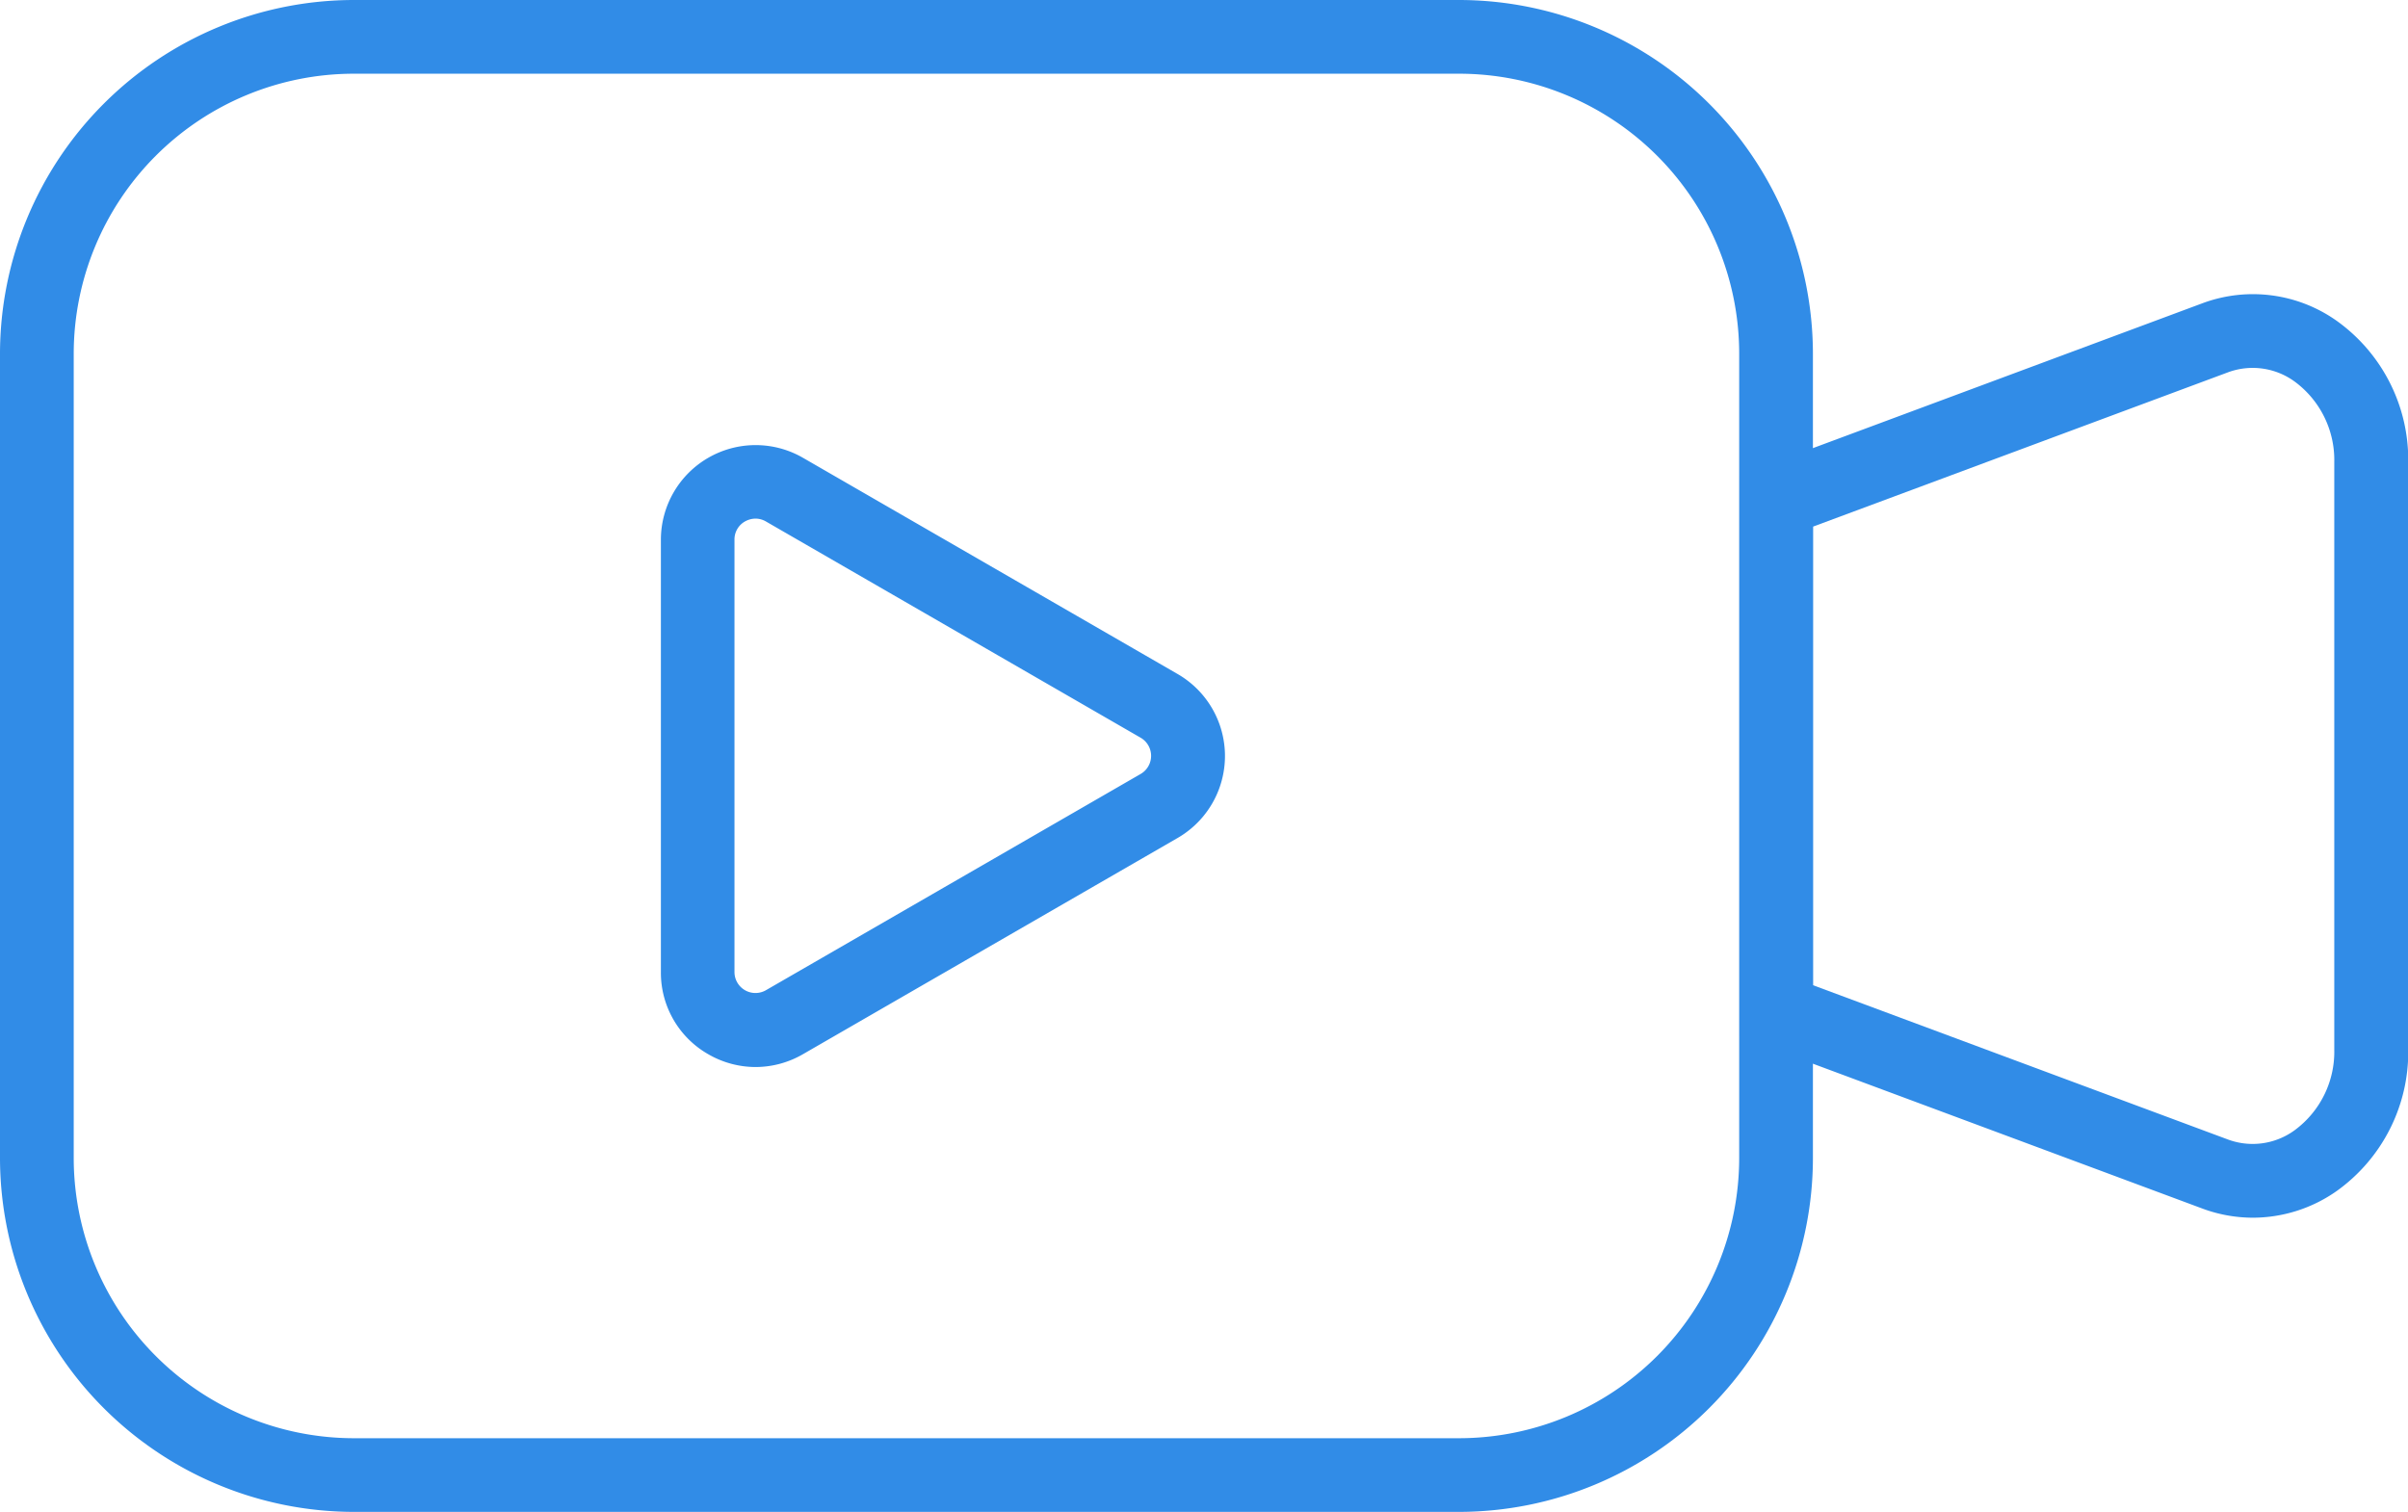 <svg xmlns="http://www.w3.org/2000/svg" viewBox="0 0 489.91 307.64"><defs><style>.cls-1{fill:#318CE7;}</style></defs><g id="Calque_2" data-name="Calque 2"><g id="Calque_2-2" data-name="Calque 2"><path class="cls-1" d="M296.84,307.64H72a72.07,72.07,0,0,1-72-72V72A72.06,72.06,0,0,1,72,0H296.84a72.06,72.06,0,0,1,72,72V235.65A72.07,72.07,0,0,1,296.84,307.64ZM72,15A57,57,0,0,0,15,72V235.65a57.05,57.05,0,0,0,57,57H296.84a57.05,57.05,0,0,0,57-57V72a57,57,0,0,0-57-57Z"/><path class="cls-1" d="M458.32,247.78A29.58,29.58,0,0,1,448,245.89l-94.09-35V96.74l94.09-35a29.48,29.48,0,0,1,27.43,3.56,34.79,34.79,0,0,1,14.53,28.75V213.59a34.77,34.77,0,0,1-14.53,28.74A29.72,29.72,0,0,1,458.32,247.78Zm-5.14-15.95A14.47,14.47,0,0,0,466.82,230a19.82,19.82,0,0,0,8.09-16.43V94.05a19.82,19.82,0,0,0-8.09-16.43,14.5,14.5,0,0,0-13.64-1.82l-84.32,31.36v93.31Z"/><path class="cls-1" d="M153.72,217.12a19.26,19.26,0,0,1-9.63-2.61,19.07,19.07,0,0,1-9.63-16.68v-88a19.27,19.27,0,0,1,28.9-16.68l76.23,44a19.26,19.26,0,0,1,0,33.36l-76.23,44A19.27,19.27,0,0,1,153.72,217.12Zm0-111.59a4.46,4.46,0,0,0-2.16.58,4.19,4.19,0,0,0-2.13,3.69v88a4.27,4.27,0,0,0,6.4,3.69l76.23-44a4.26,4.26,0,0,0,0-7.38l-76.23-44A4.24,4.24,0,0,0,153.75,105.53Z"/></g></g></svg>